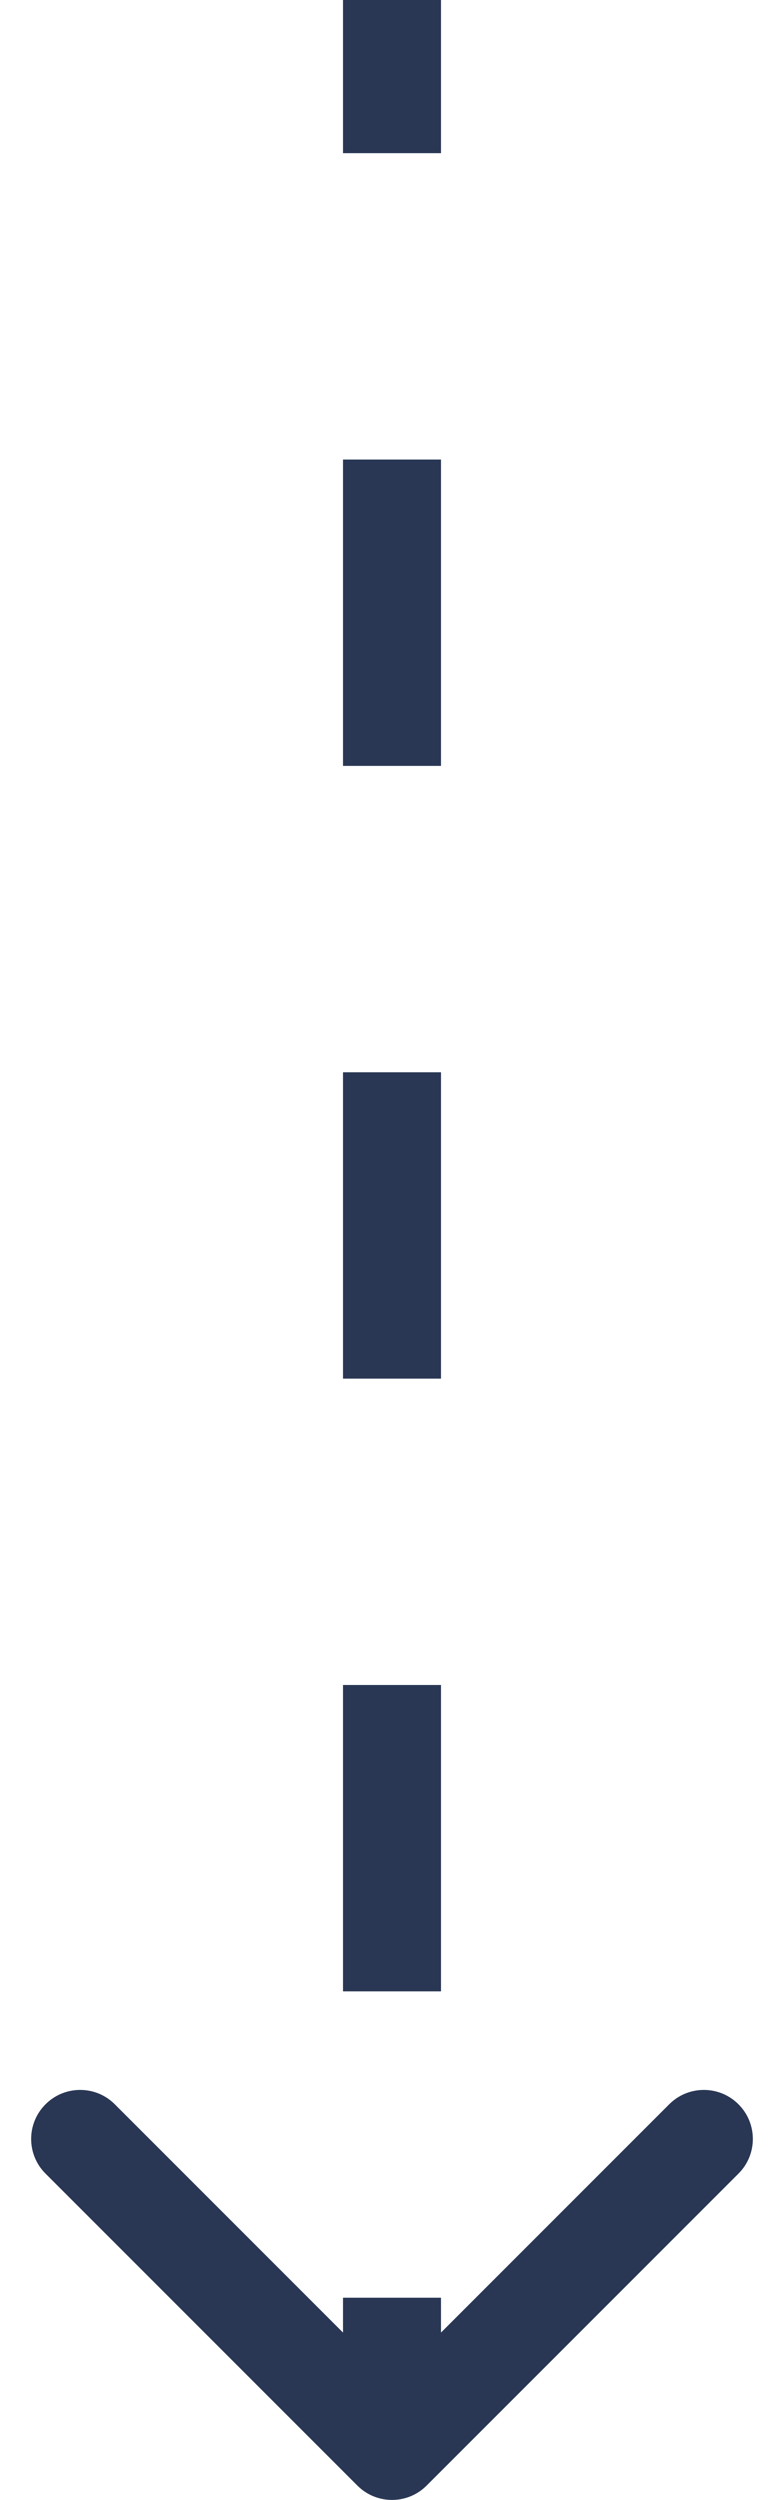 <svg width="16" height="51" viewBox="0 0 16 51" fill="none" xmlns="http://www.w3.org/2000/svg">
<path d="M7.293 50.707C7.683 51.098 8.317 51.098 8.707 50.707L15.071 44.343C15.462 43.953 15.462 43.319 15.071 42.929C14.681 42.538 14.047 42.538 13.657 42.929L8 48.586L2.343 42.929C1.953 42.538 1.319 42.538 0.929 42.929C0.538 43.319 0.538 43.953 0.929 44.343L7.293 50.707ZM7 0V3.125H9V0L7 0ZM7 9.375V15.625H9L9 9.375H7ZM7 21.875V28.125H9V21.875H7ZM7 34.375V40.625H9L9 34.375H7ZM7 46.875V50H9V46.875H7Z" fill="#293754"/>
</svg>
